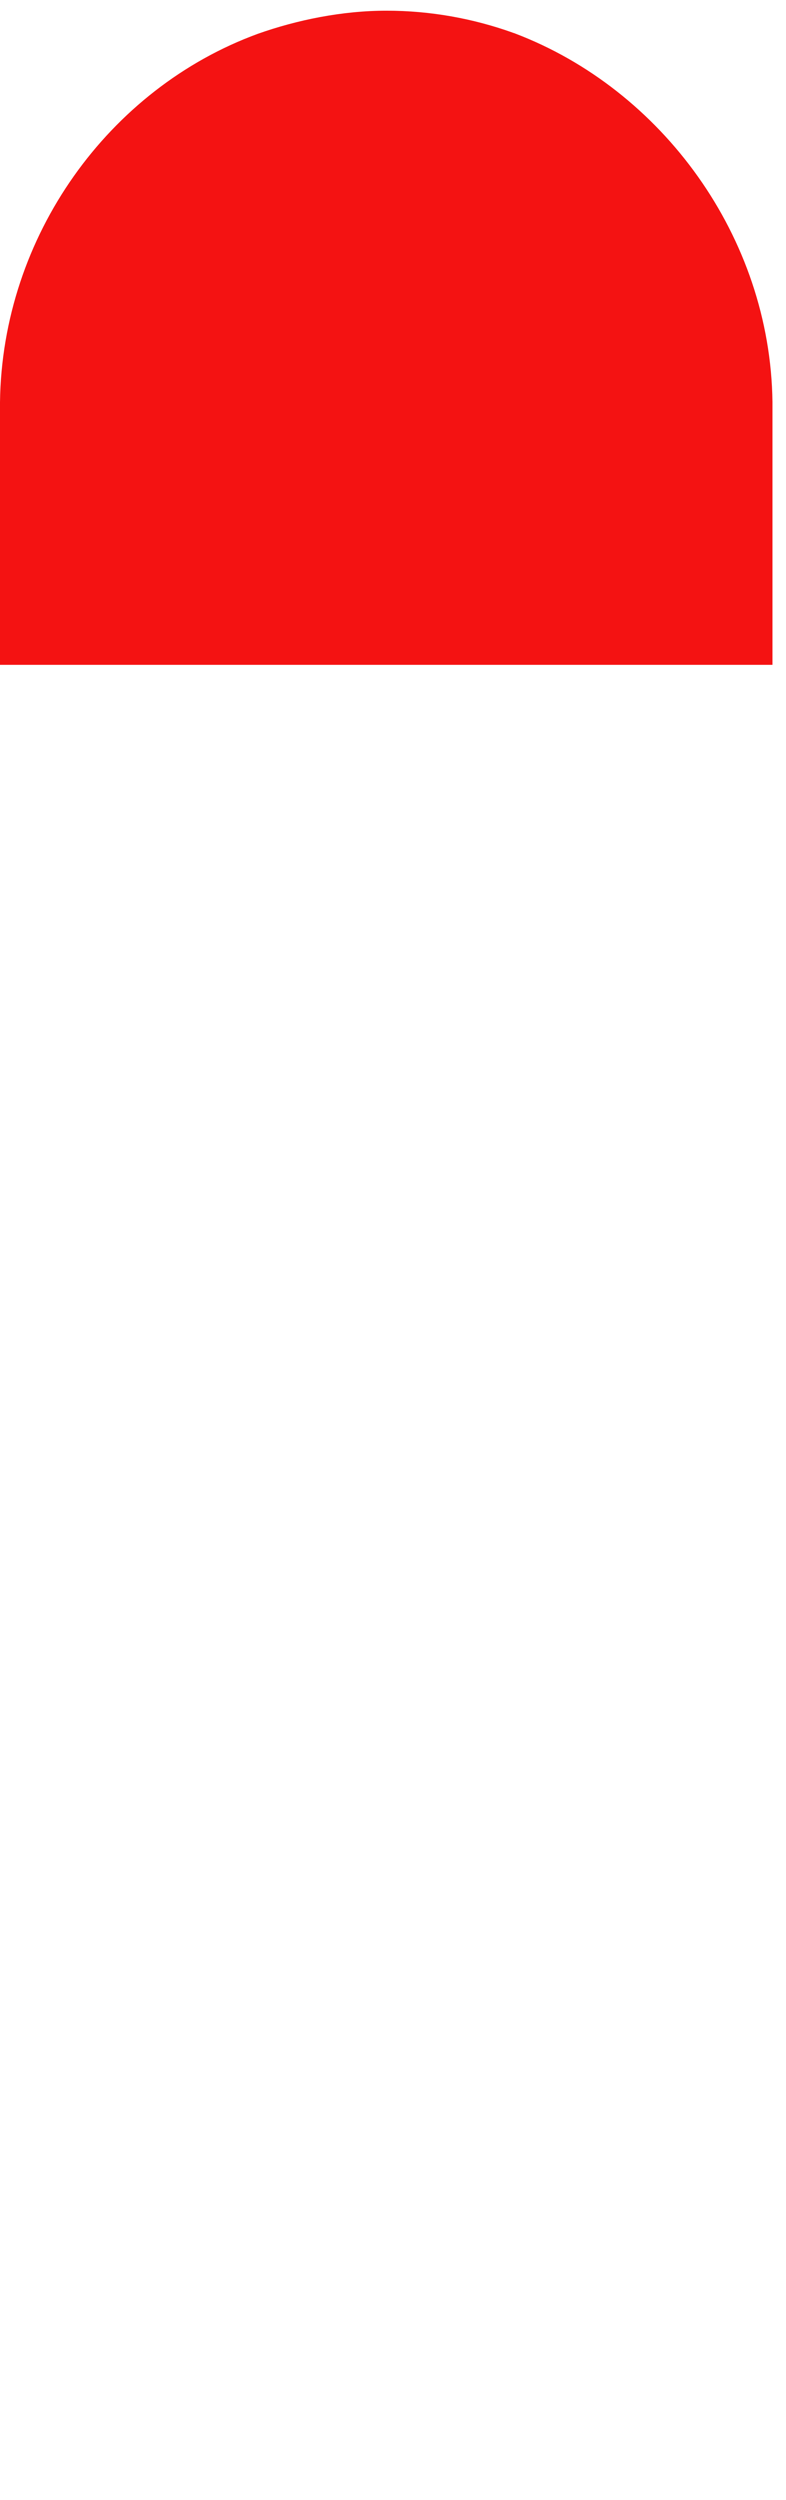 <svg xmlns="http://www.w3.org/2000/svg" xmlns:xlink="http://www.w3.org/1999/xlink" width="100%" zoomAndPan="magnify" viewBox="0 0 59.25 188.25" height="100%" preserveAspectRatio="xMidYMid meet" version="1.0"><defs><clipPath id="c1b715205f"><path d="M 0 0.805 L 58.301 0.805 L 58.301 50.062 L 0 50.062 Z M 0 0.805 " clip-rule="nonzero"/></clipPath><clipPath id="b1b5575cf1"><path d="M 19.422 2.551 C 22.398 1.496 25.801 0.805 29.133 0.805 C 32.465 0.805 35.668 1.398 38.621 2.449 C 38.684 2.484 38.75 2.484 38.812 2.516 C 49.902 6.727 58.074 17.84 58.23 30.273 L 58.23 50.062 L 0 50.062 L 0 30.289 C 0.156 17.773 8.203 6.66 19.422 2.551 Z M 19.422 2.551 " clip-rule="nonzero"/></clipPath><clipPath id="1ba7048870"><path d="M 0 136.996 L 58.23 136.996 L 58.23 186.242 L 0 186.242 Z M 0 136.996 " clip-rule="nonzero"/></clipPath><clipPath id="77eac3e699"><path d="M 38.809 184.5 C 35.836 185.555 32.43 186.242 29.102 186.242 C 25.77 186.242 22.562 185.652 19.609 184.602 C 19.547 184.566 19.484 184.566 19.422 184.535 C 8.328 180.324 0.156 169.211 0 156.777 L 0 136.996 L 58.23 136.996 L 58.23 156.762 C 58.074 169.277 50.031 180.391 38.809 184.5 Z M 38.809 184.5 " clip-rule="nonzero"/></clipPath><clipPath id="6ea3371d6c"><path d="M 0 50.062 L 58.23 50.062 L 58.23 93.707 L 0 93.707 Z M 0 50.062 " clip-rule="nonzero"/></clipPath><clipPath id="2e902eb236"><path d="M 0 93.363 L 58.23 93.363 L 58.23 137.004 L 0 137.004 Z M 0 93.363 " clip-rule="nonzero"/></clipPath></defs><g clip-path="url(#c1b715205f)"><g clip-path="url(#b1b5575cf1)"><path fill="#f41212" d="M 0 0.805 L 58.301 0.805 L 58.301 50.062 L 0 50.062 Z M 0 0.805 " fill-opacity="1" fill-rule="nonzero"/></g></g></svg>
